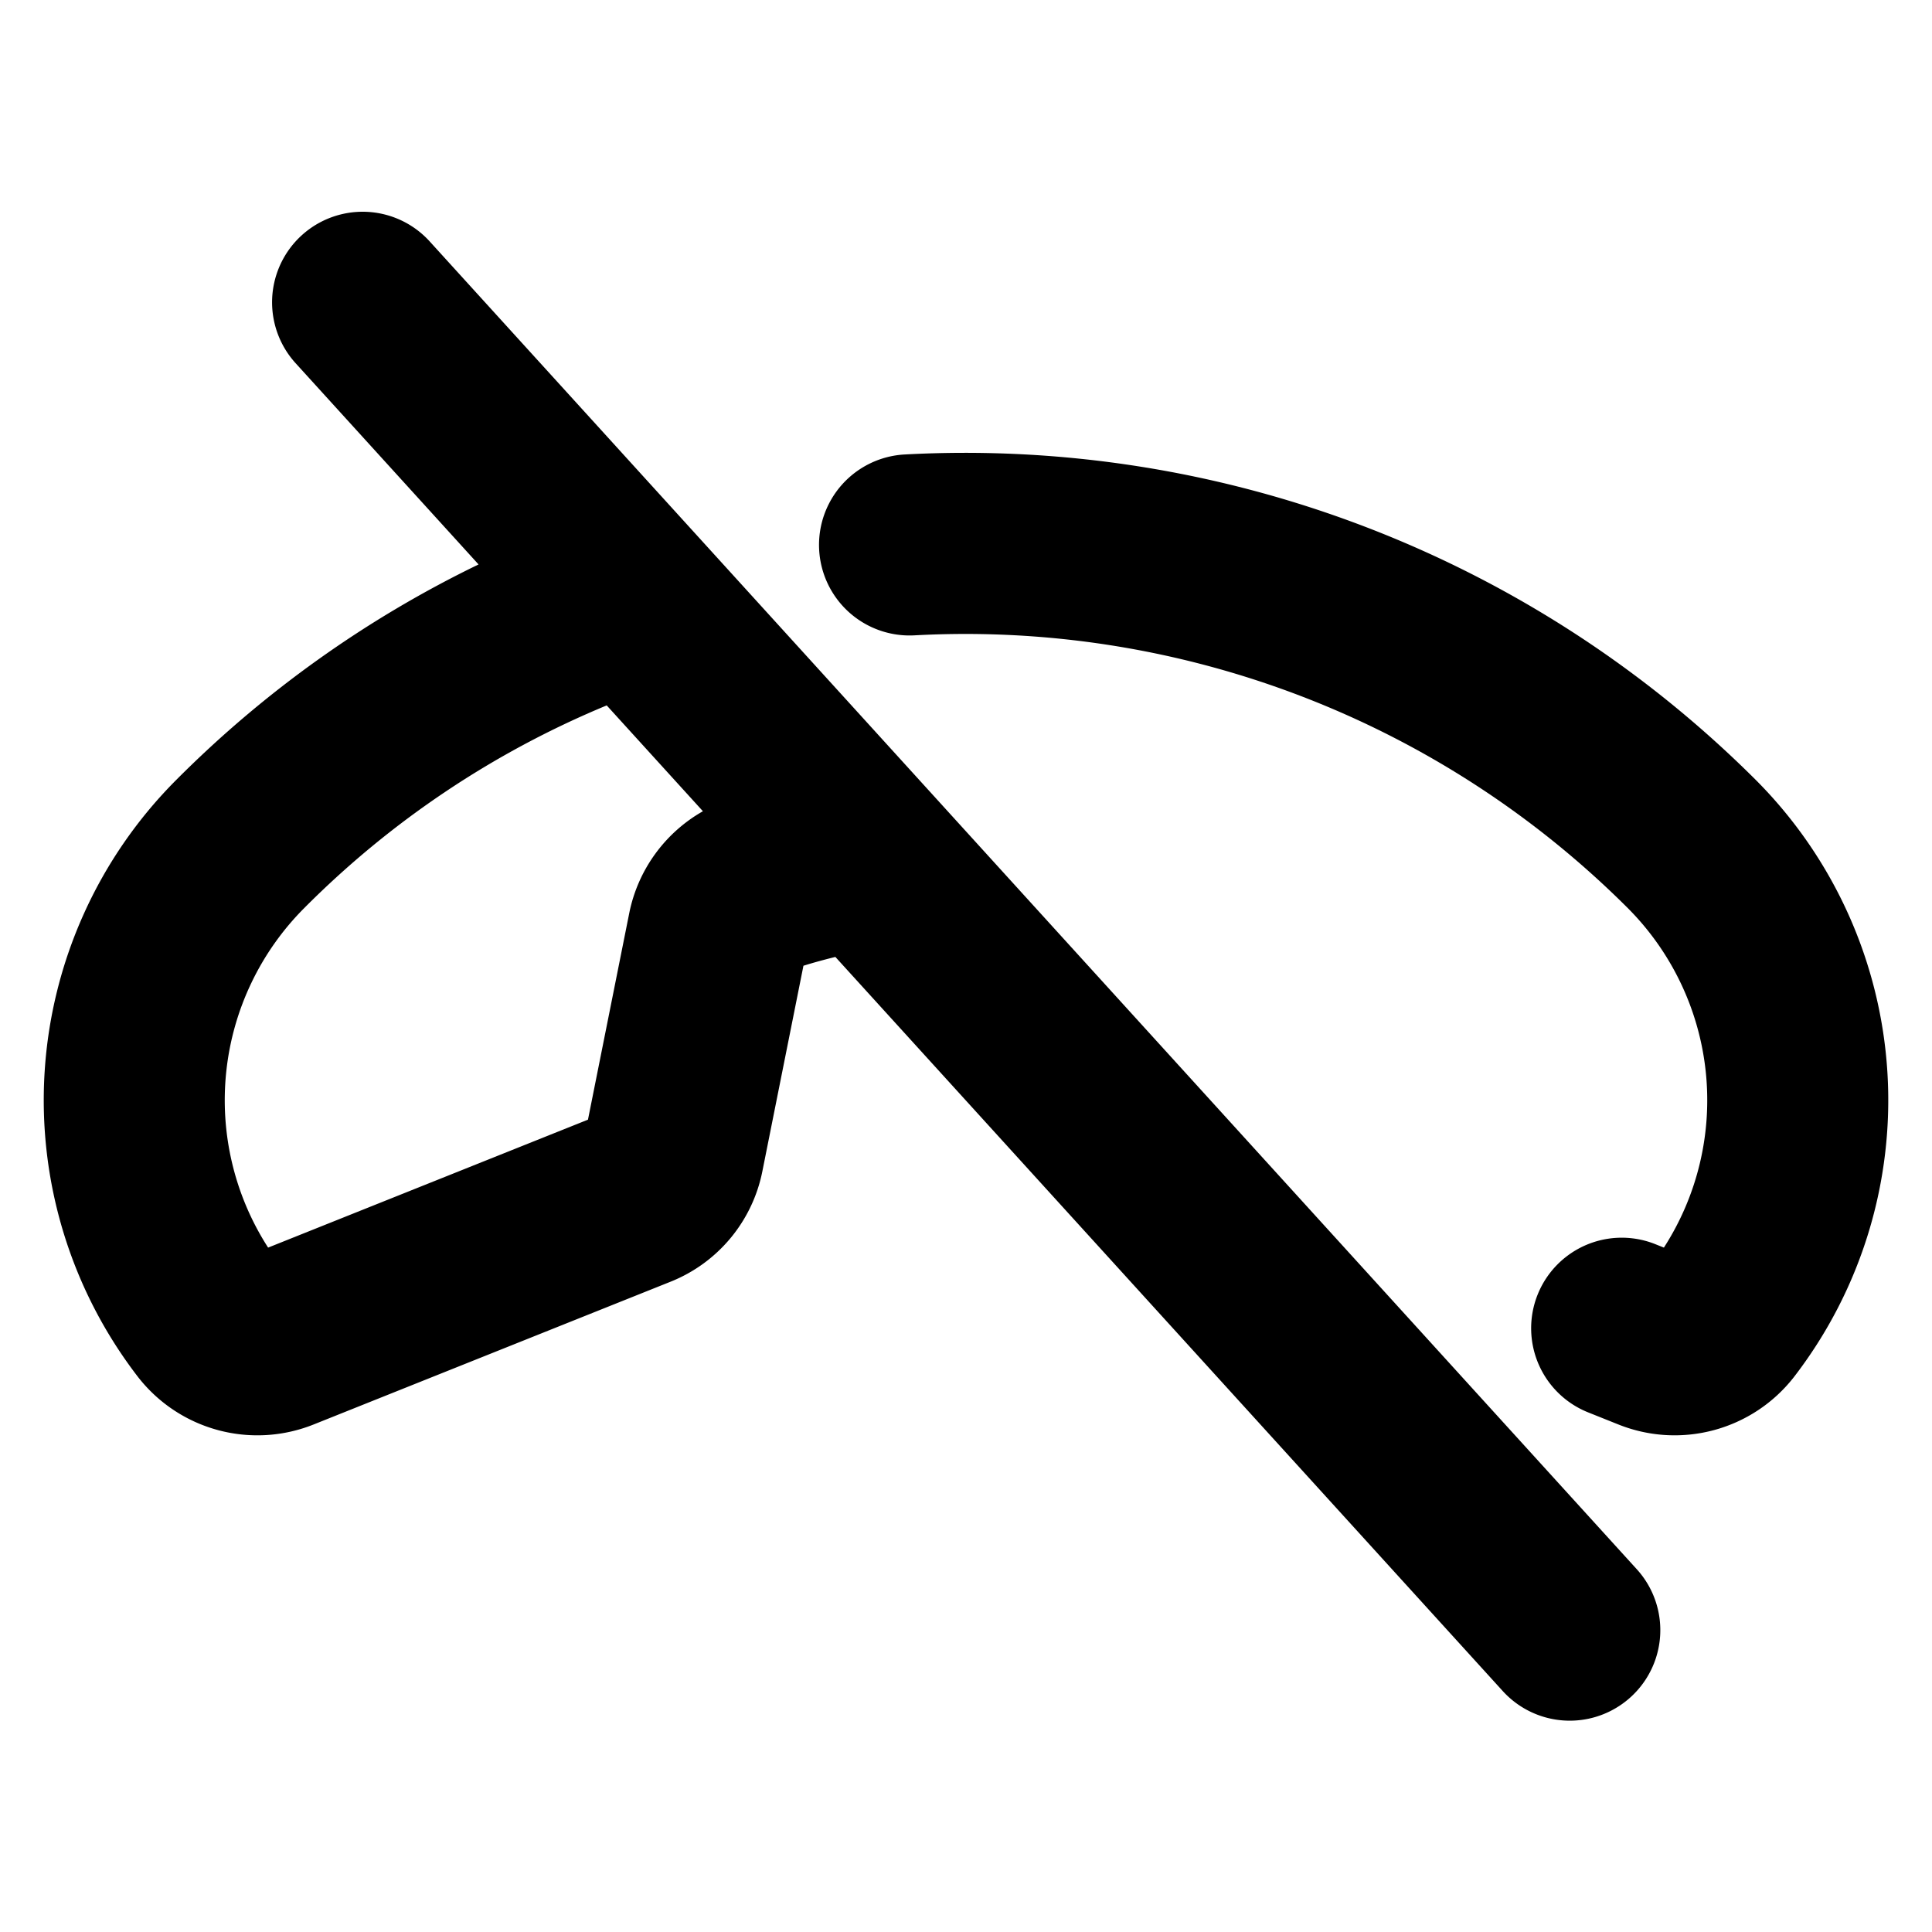 <svg id="Flat" xmlns="http://www.w3.org/2000/svg" viewBox="0 0 256 256">
  <path d="M123.817,105.56l-.039-.043L92.755,71.391c-.025-.029-.052-.057-.078-.085L56.879,31.928A12,12,0,0,0,39.121,48.072L63.412,74.792a146.949,146.949,0,0,0-40.064,28.556,60.079,60.079,0,0,0-5.022,79.158,20.048,20.048,0,0,0,23.197,6.259l47.314-18.926a19.939,19.939,0,0,0,12.183-14.649L106.46,127.966c1.395-.435,2.808-.817,4.23-1.168l88.431,97.274a12,12,0,0,0,17.758-16.145ZM83.382,120.979l-5.473,27.382L35.526,165.314a36.055,36.055,0,0,1,4.792-44.996A122.827,122.827,0,0,1,80.392,93.47l12.749,14.023A20.061,20.061,0,0,0,83.382,120.979Zm154.294,61.524a20.047,20.047,0,0,1-23.198,6.261l-4.05-1.62a12,12,0,1,1,8.916-22.283l1.13.453a36.053,36.053,0,0,0-4.792-44.996,124.195,124.195,0,0,0-94.501-36.132,12,12,0,1,1-1.311-23.965,148.276,148.276,0,0,1,112.782,43.126A60.078,60.078,0,0,1,237.676,182.504Z"/>
</svg>
